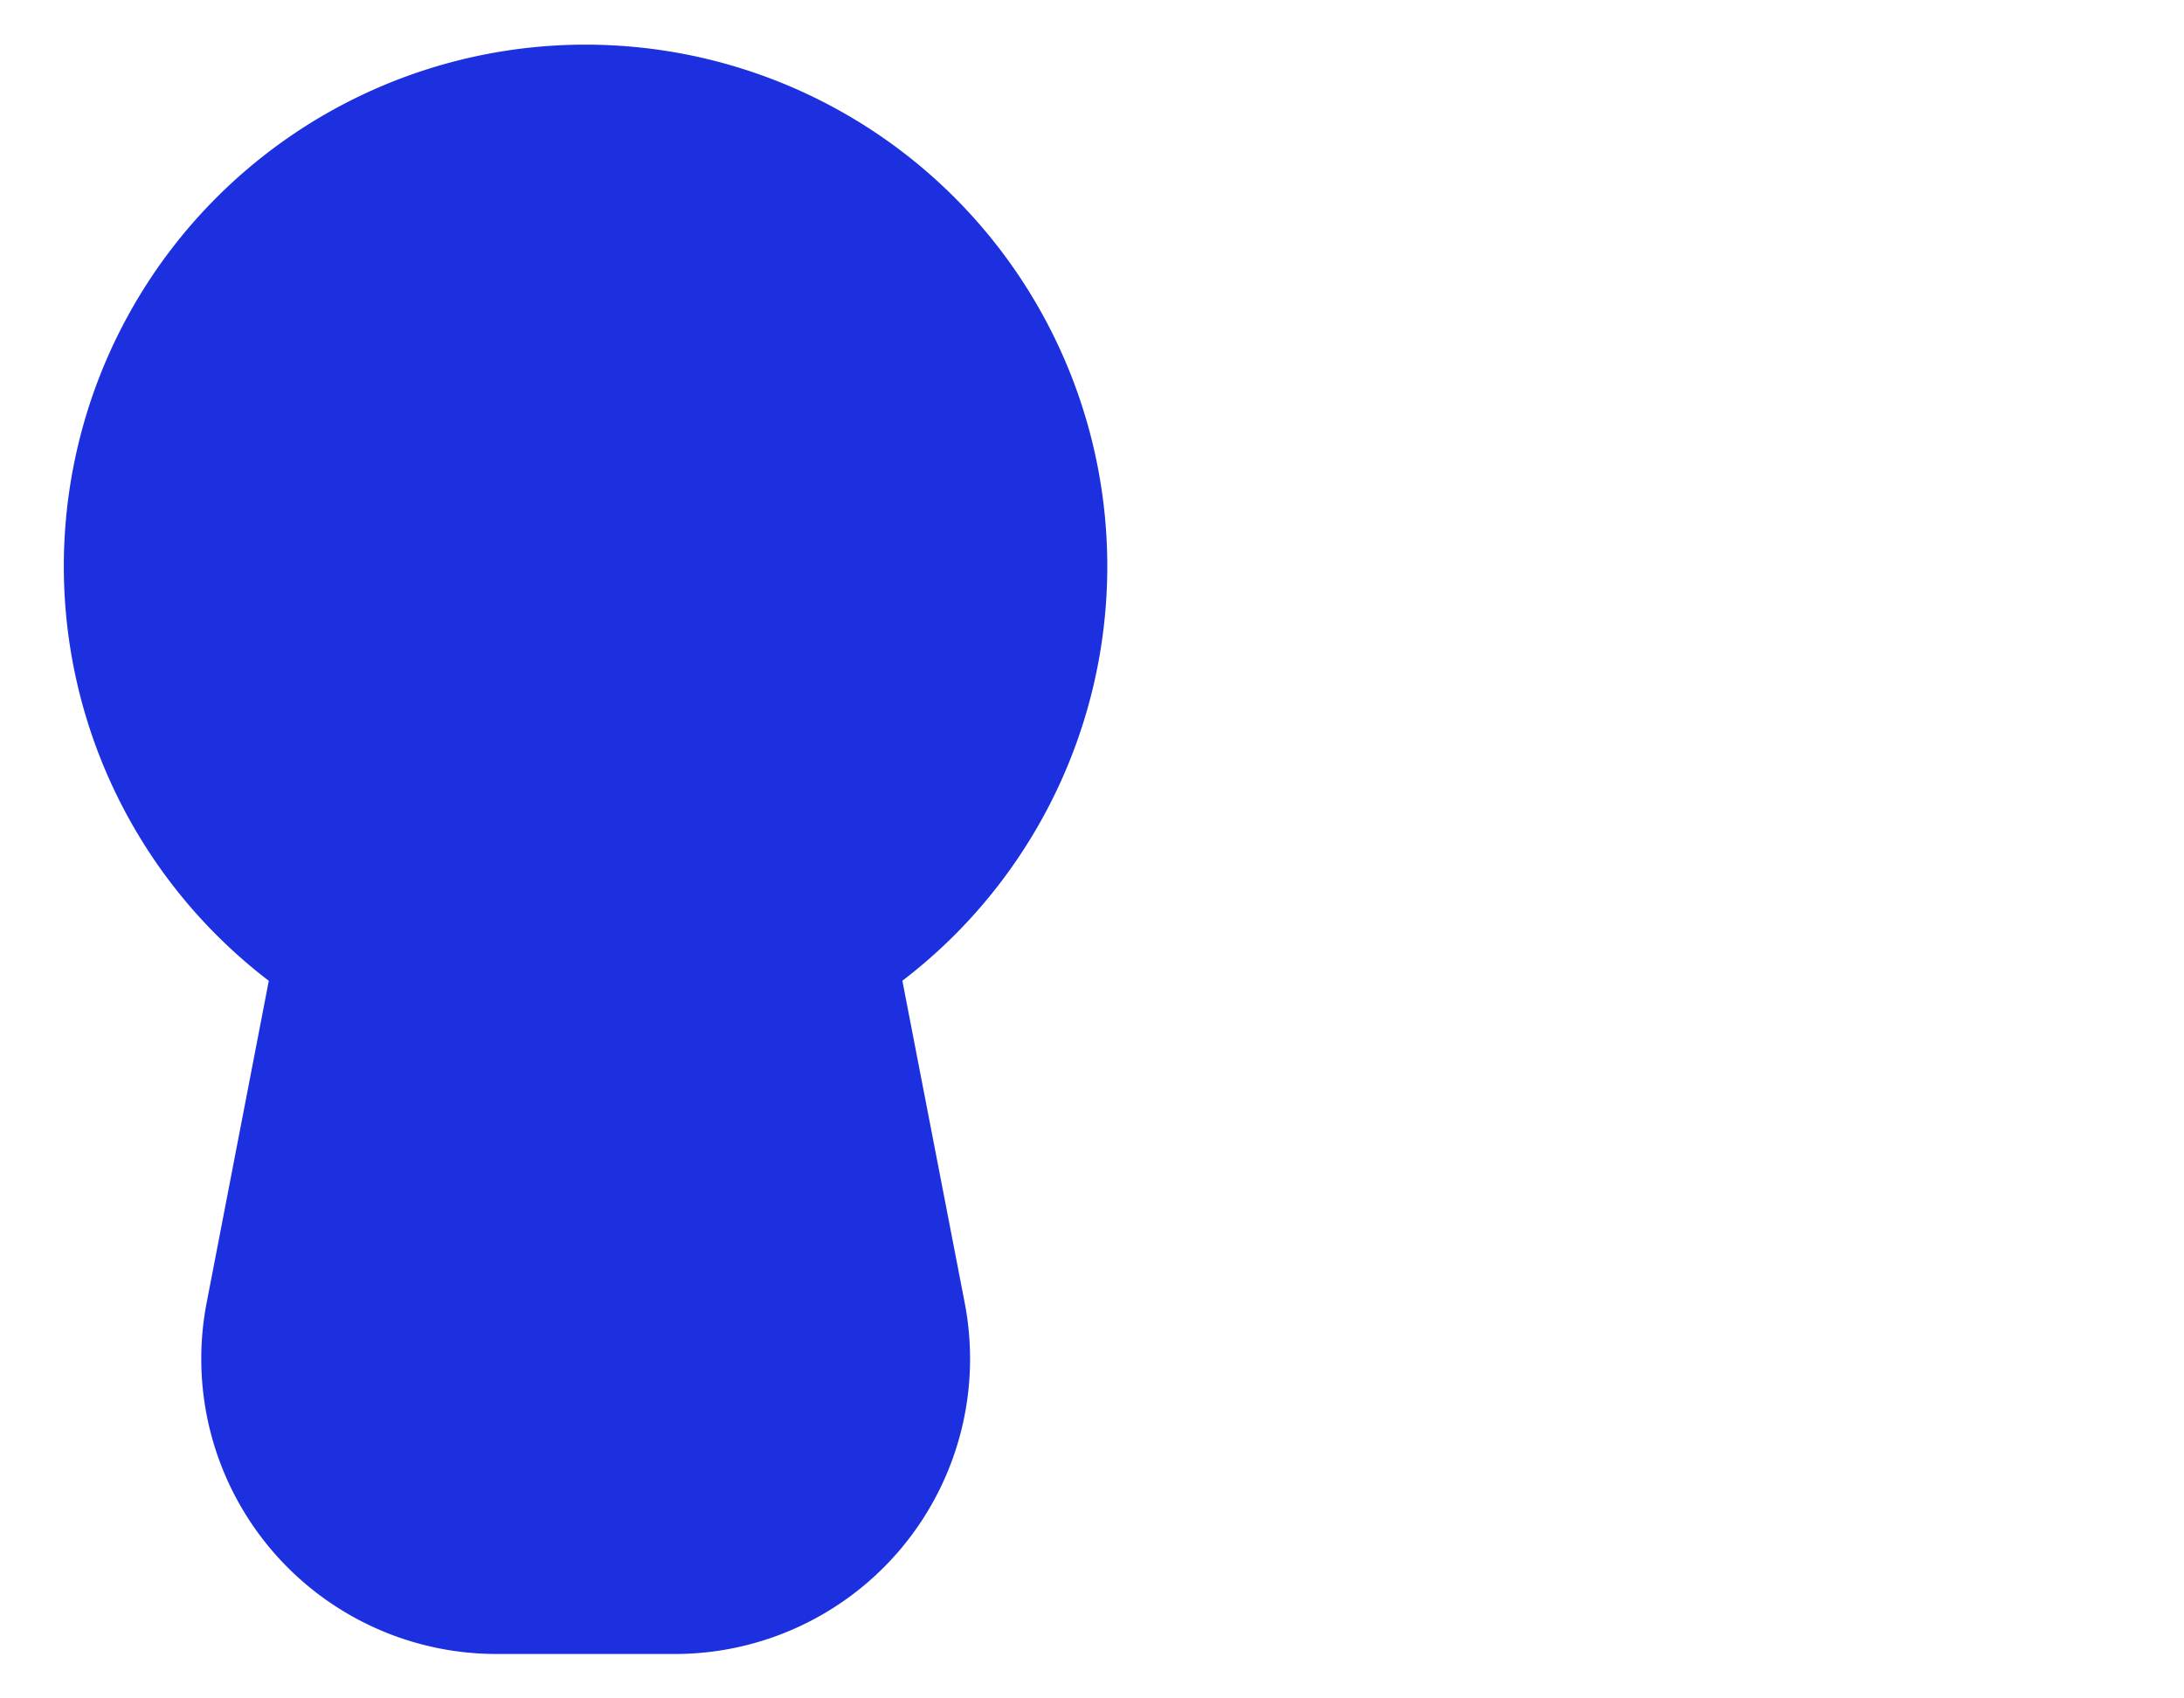 <svg xmlns="http://www.w3.org/2000/svg" width="18" height="14" viewBox="0 0 18 14">
  <g id="lock" transform="translate(-130 -119)">
    <rect id="Rectangle_26" data-name="Rectangle 26" width="18" height="14" transform="translate(130 119)" fill="none"/>
    <path id="lock-2" data-name="lock" d="M12.1,7.8a2.8,2.8,0,0,1-1.867,2.642l.719,3.715a.933.933,0,0,1-.917,1.111H8.565a.933.933,0,0,1-.915-1.111l.717-3.715A2.8,2.8,0,1,1,12.1,7.8Z" transform="translate(125.526 115.866)" fill="#1c30e0" stroke="#1c30e0" stroke-width="3"/>
  </g>
</svg>

